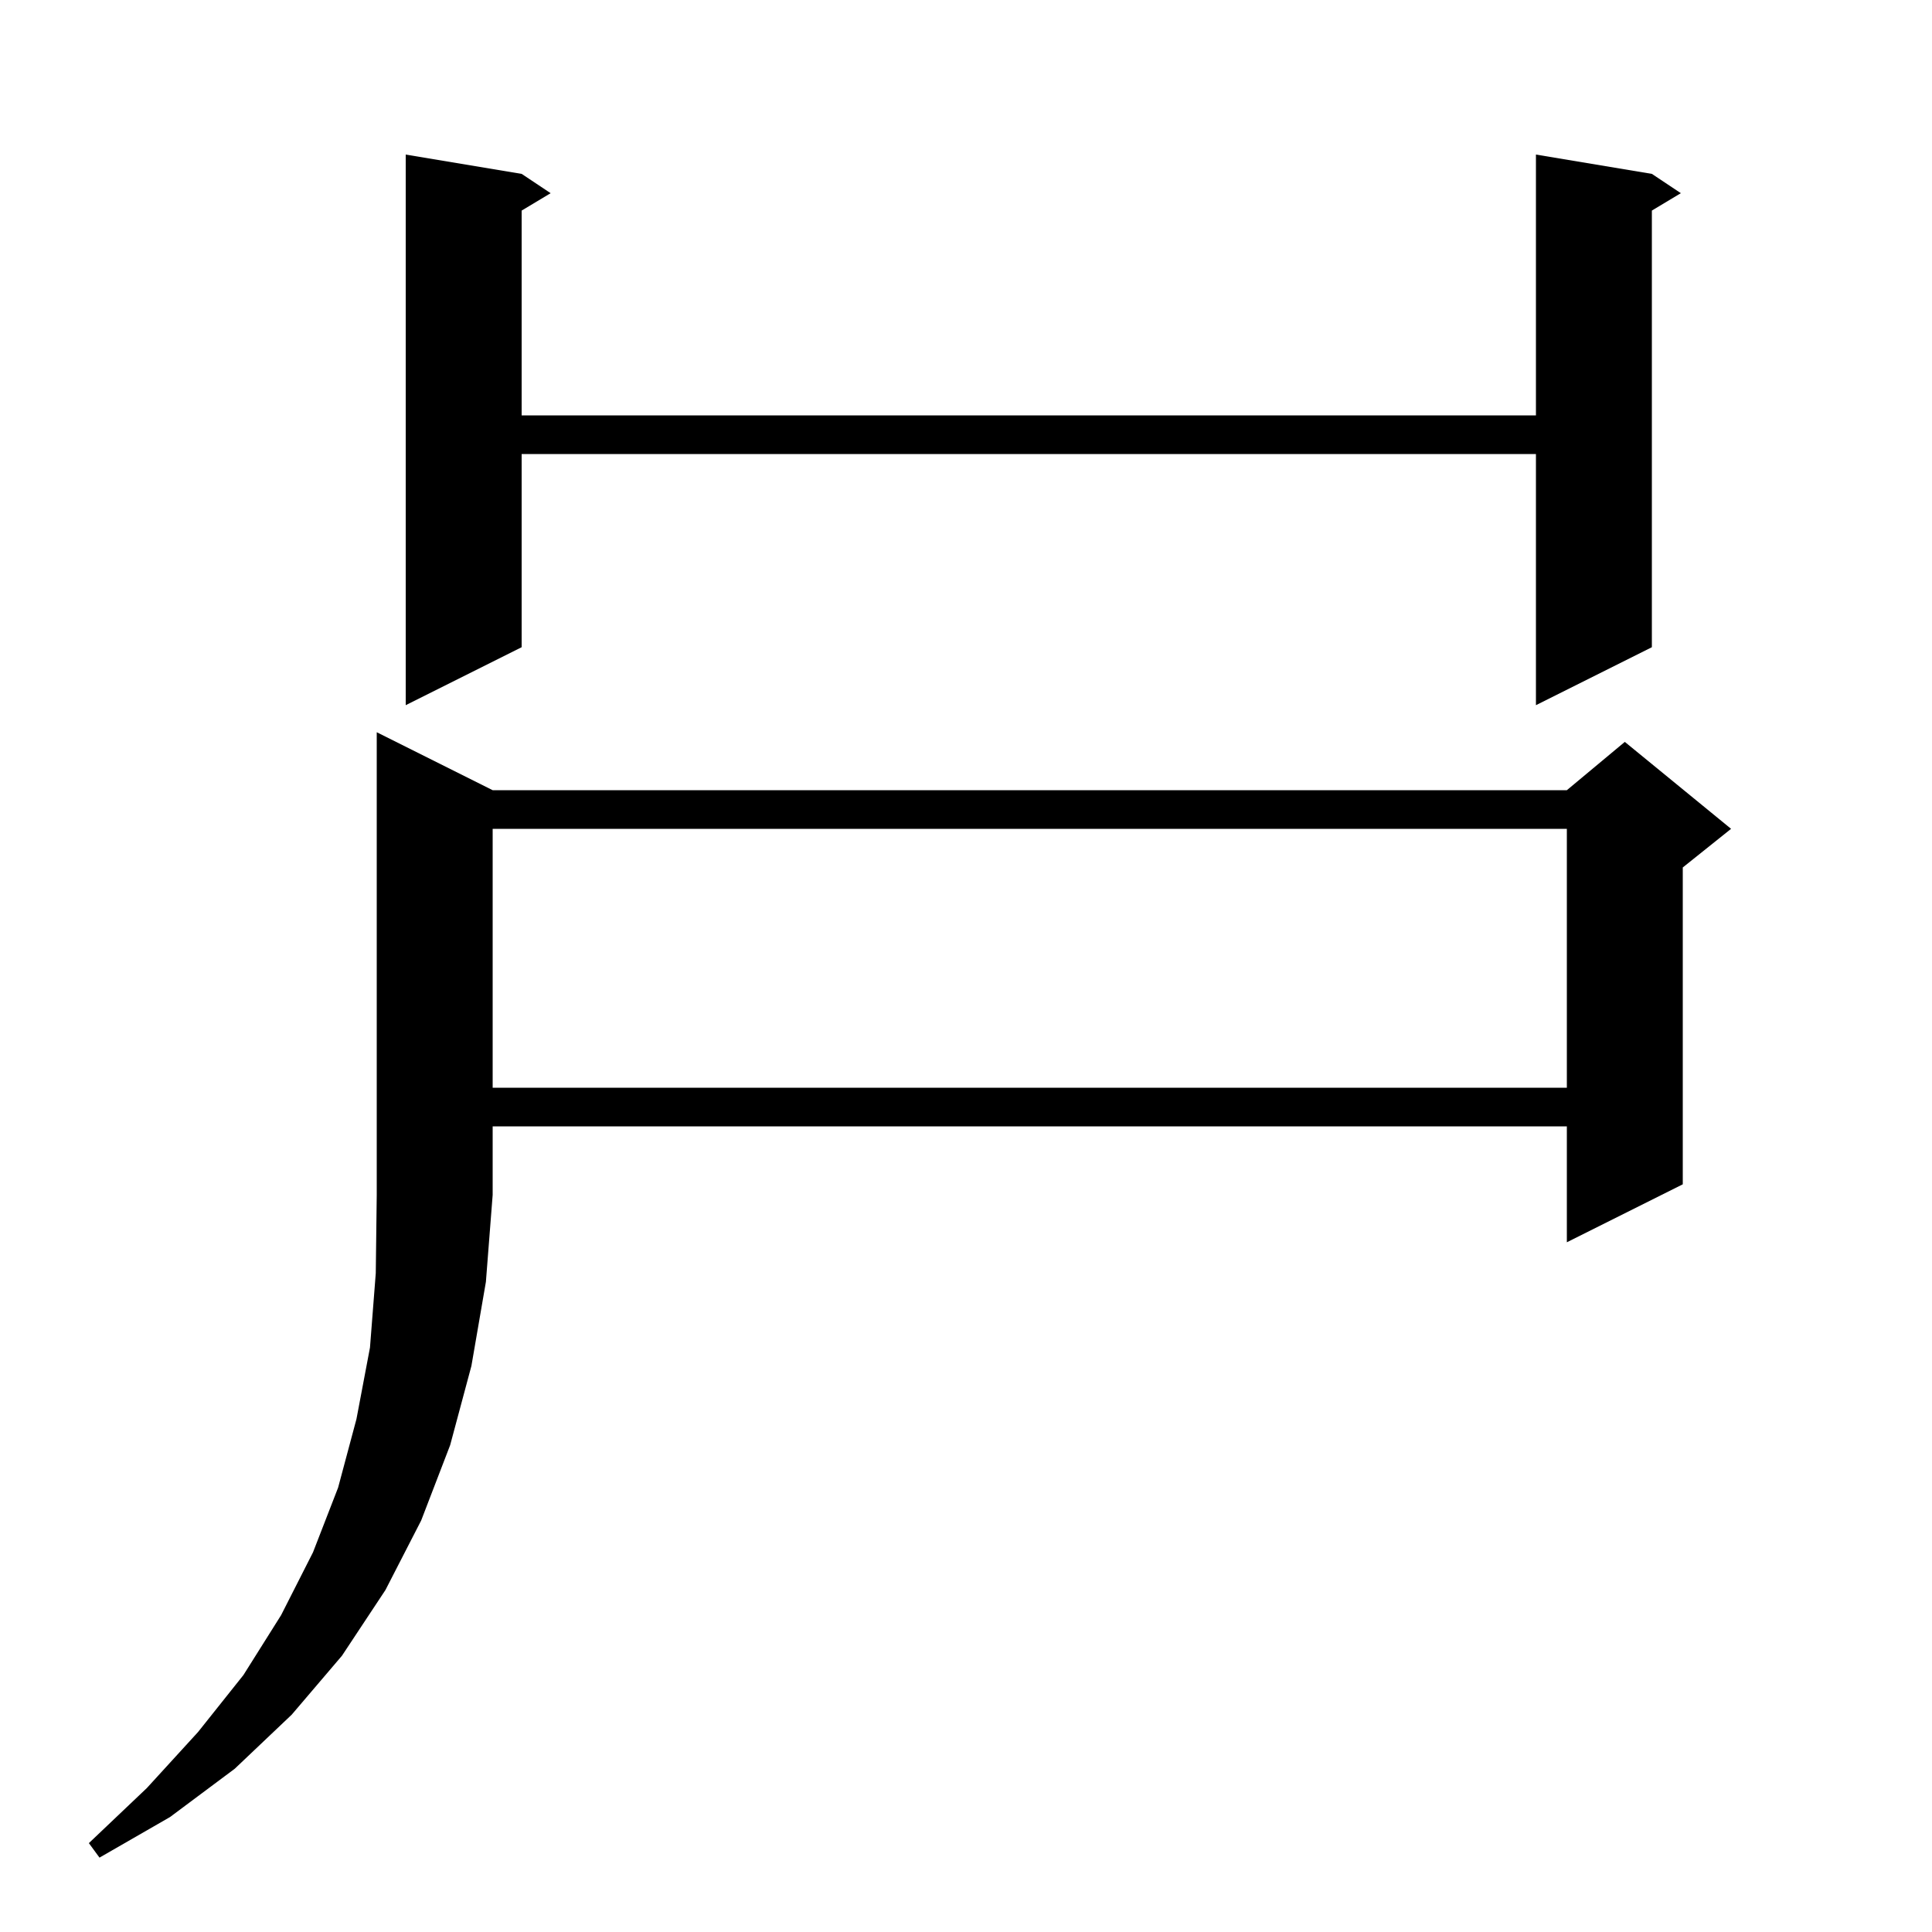 <svg xmlns="http://www.w3.org/2000/svg" xmlns:xlink="http://www.w3.org/1999/xlink" version="1.1" baseProfile="full" viewBox="0 0 200 200" width="200" height="200">
<g fill="black">
<path d="M 51.0 81.8 L 162.2 81.8 L 168.2 76.8 L 179.2 85.8 L 174.2 89.8 L 174.2 122.6 L 162.2 128.6 L 162.2 116.6 L 51.0 116.6 L 51.0 123.7 L 50.3 132.7 L 48.8 141.4 L 46.6 149.6 L 43.6 157.4 L 39.9 164.6 L 35.4 171.4 L 30.2 177.5 L 24.3 183.1 L 17.6 188.1 L 10.3 192.3 L 9.2 190.8 L 15.2 185.1 L 20.5 179.3 L 25.2 173.4 L 29.1 167.2 L 32.4 160.7 L 35.0 154.0 L 36.9 146.9 L 38.3 139.5 L 38.9 131.8 L 39.0 123.7 L 39.0 75.8 Z M 51.0 85.8 L 51.0 112.6 L 162.2 112.6 L 162.2 85.8 Z M 171.0 18.0 L 174.0 20.0 L 171.0 21.8 L 171.0 67.0 L 159.0 73.0 L 159.0 47.0 L 54.0 47.0 L 54.0 67.0 L 42.0 73.0 L 42.0 16.0 L 54.0 18.0 L 57.0 20.0 L 54.0 21.8 L 54.0 43.0 L 159.0 43.0 L 159.0 16.0 Z " />
</g>
</svg>
